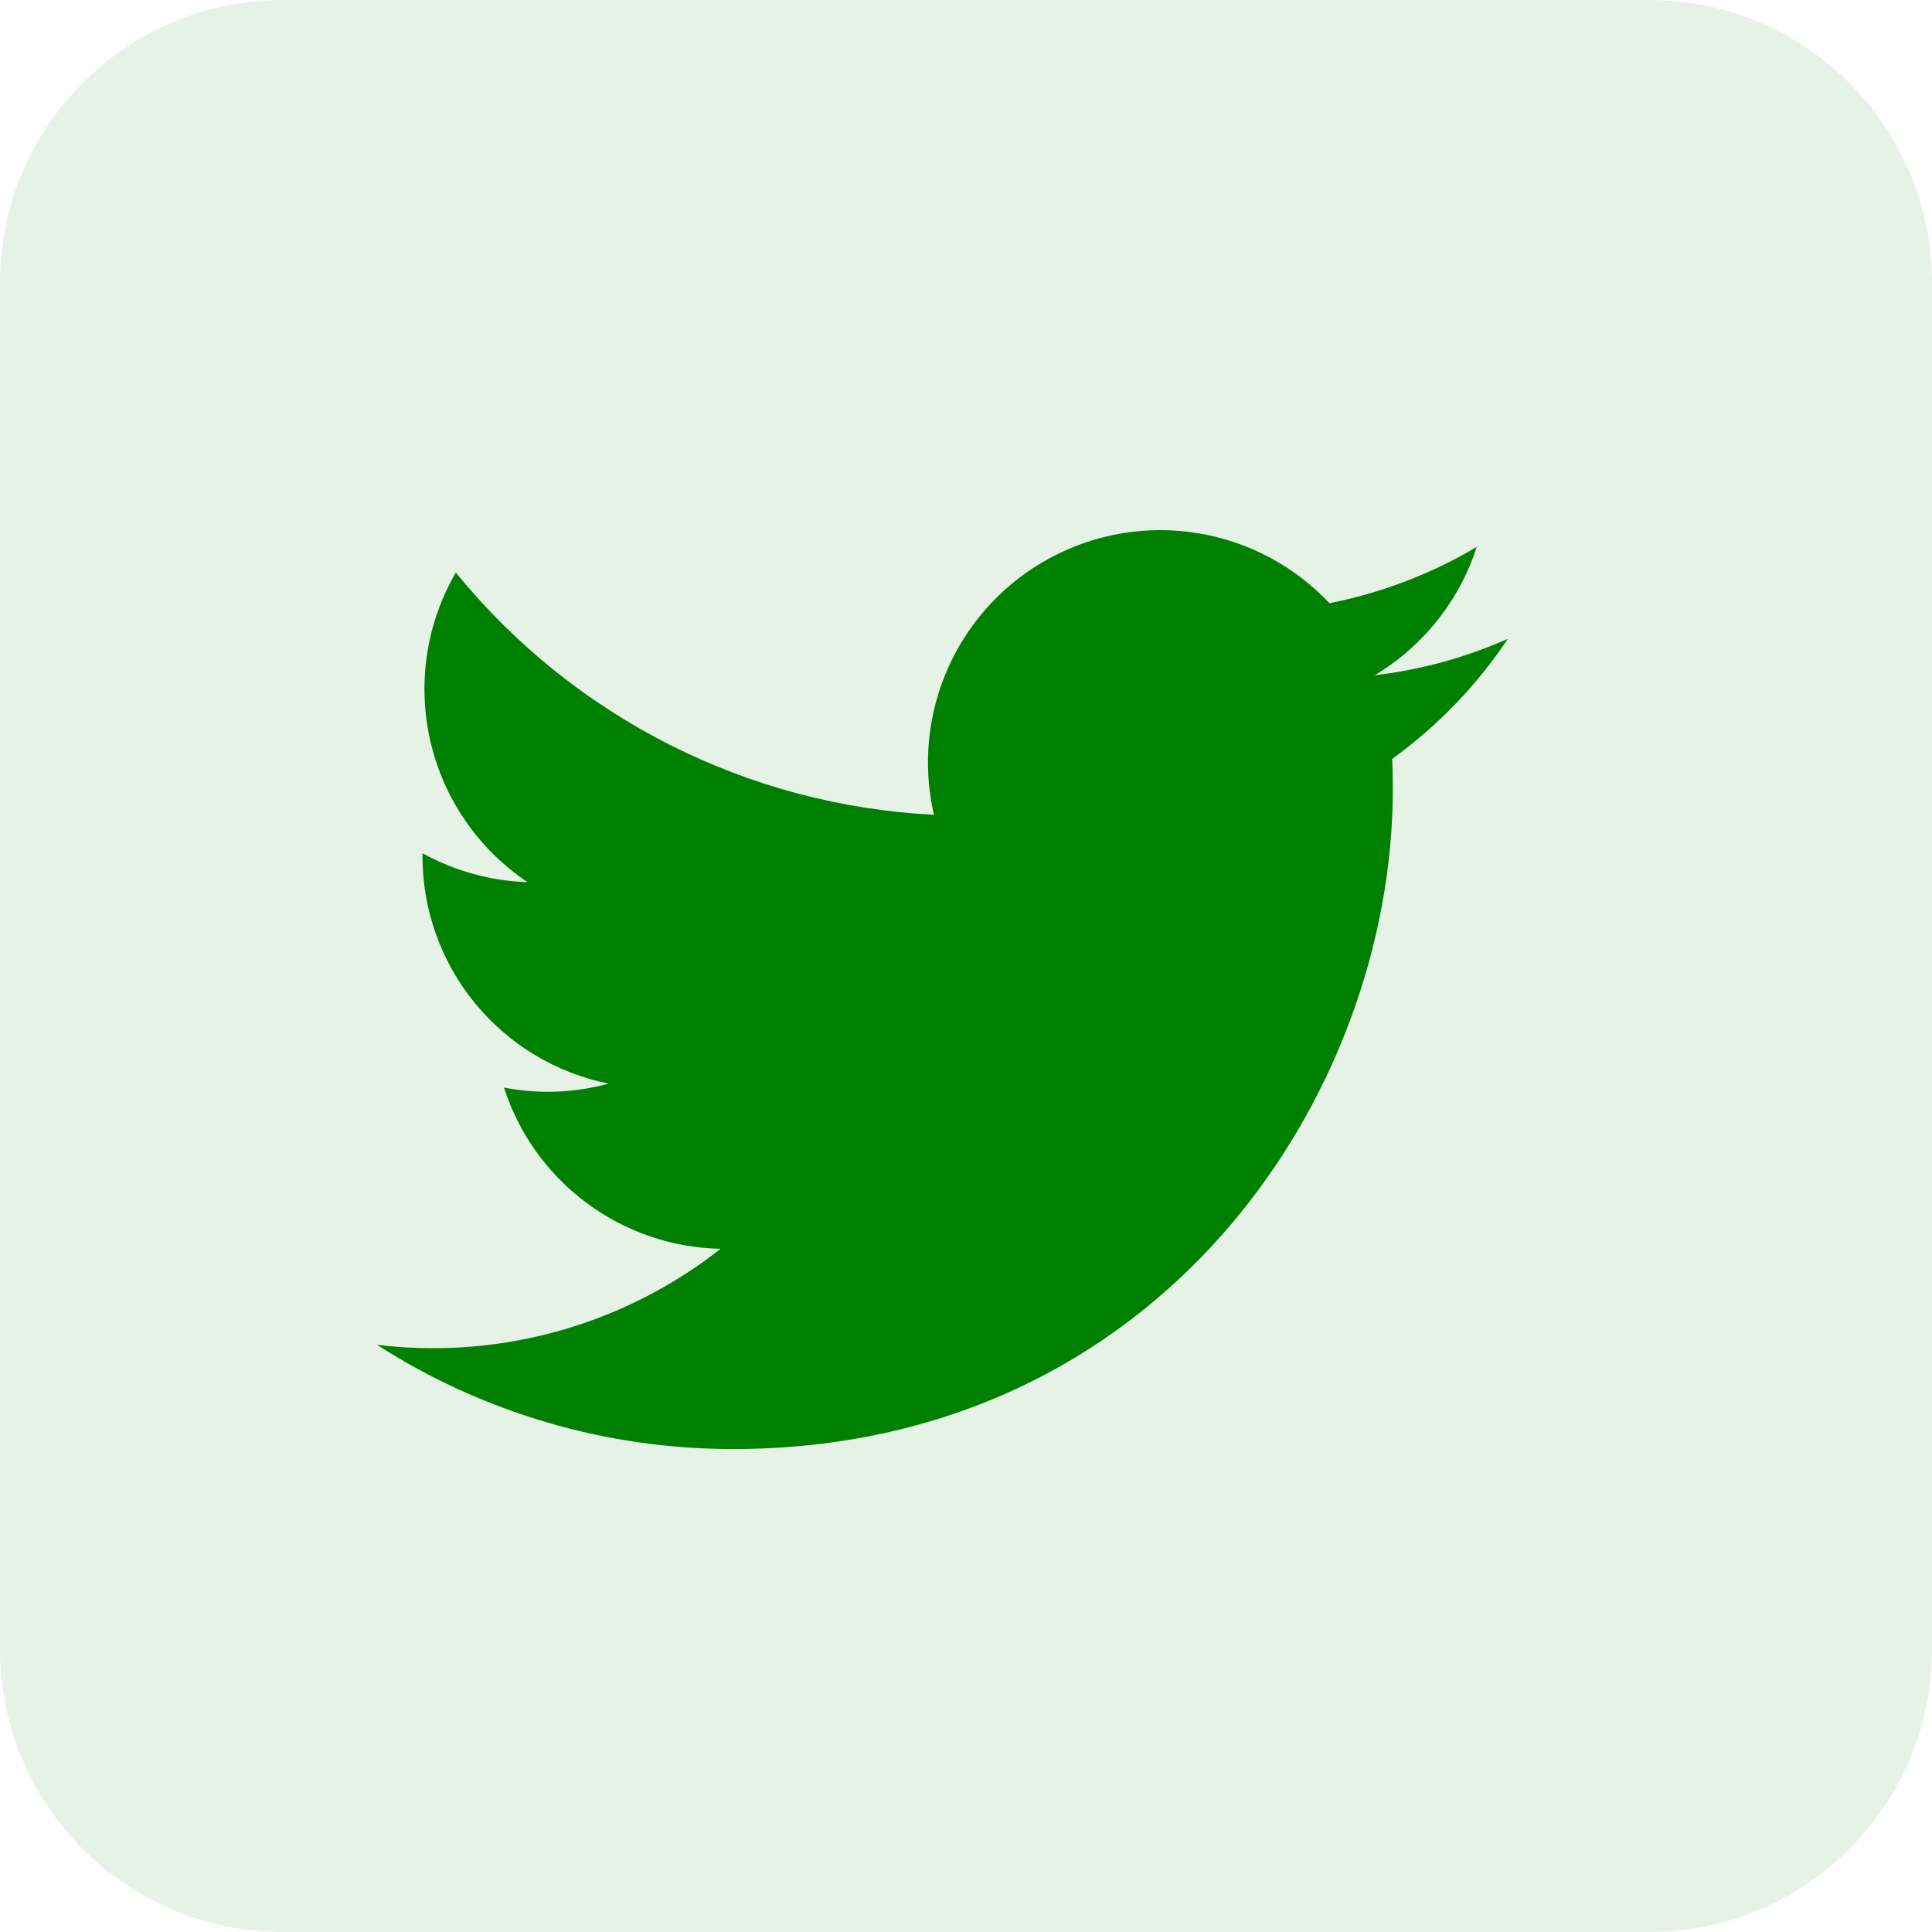 <svg width="41" height="41" viewBox="0 0 41 41" fill="none" xmlns="http://www.w3.org/2000/svg">
<path opacity="0.1" d="M0 6C0 2.686 2.686 0 6 0H35C38.314 0 41 2.686 41 6V35C41 38.314 38.314 41 35 41H6C2.686 41 0 38.314 0 35V6Z" fill="#008000"/>
<g clip-path="url(#clip0_1782_318)">
<path d="M15.55 30.751C24.605 30.751 29.558 23.247 29.558 16.743C29.558 16.532 29.554 16.316 29.544 16.105C30.508 15.408 31.34 14.545 32 13.556C31.102 13.955 30.15 14.216 29.174 14.329C30.201 13.714 30.971 12.746 31.339 11.607C30.373 12.179 29.316 12.583 28.213 12.801C27.471 12.012 26.489 11.49 25.42 11.315C24.35 11.14 23.253 11.322 22.298 11.833C21.342 12.344 20.582 13.155 20.134 14.142C19.686 15.129 19.575 16.235 19.82 17.291C17.863 17.193 15.948 16.684 14.2 15.799C12.452 14.913 10.91 13.67 9.673 12.15C9.044 13.234 8.852 14.516 9.135 15.737C9.418 16.957 10.155 18.024 11.196 18.721C10.415 18.696 9.65 18.485 8.966 18.107V18.168C8.965 19.305 9.358 20.407 10.078 21.288C10.799 22.168 11.801 22.771 12.916 22.996C12.192 23.194 11.432 23.223 10.695 23.08C11.009 24.058 11.622 24.914 12.446 25.527C13.27 26.14 14.265 26.481 15.292 26.502C13.548 27.872 11.394 28.615 9.177 28.611C8.783 28.611 8.39 28.587 8 28.539C10.253 29.985 12.873 30.752 15.55 30.751Z" fill="#008000"/>
</g>
<defs>
<clipPath id="clip0_1782_318">
<rect width="24" height="24" fill="white" transform="translate(8 9)"/>
</clipPath>
</defs>
</svg>
